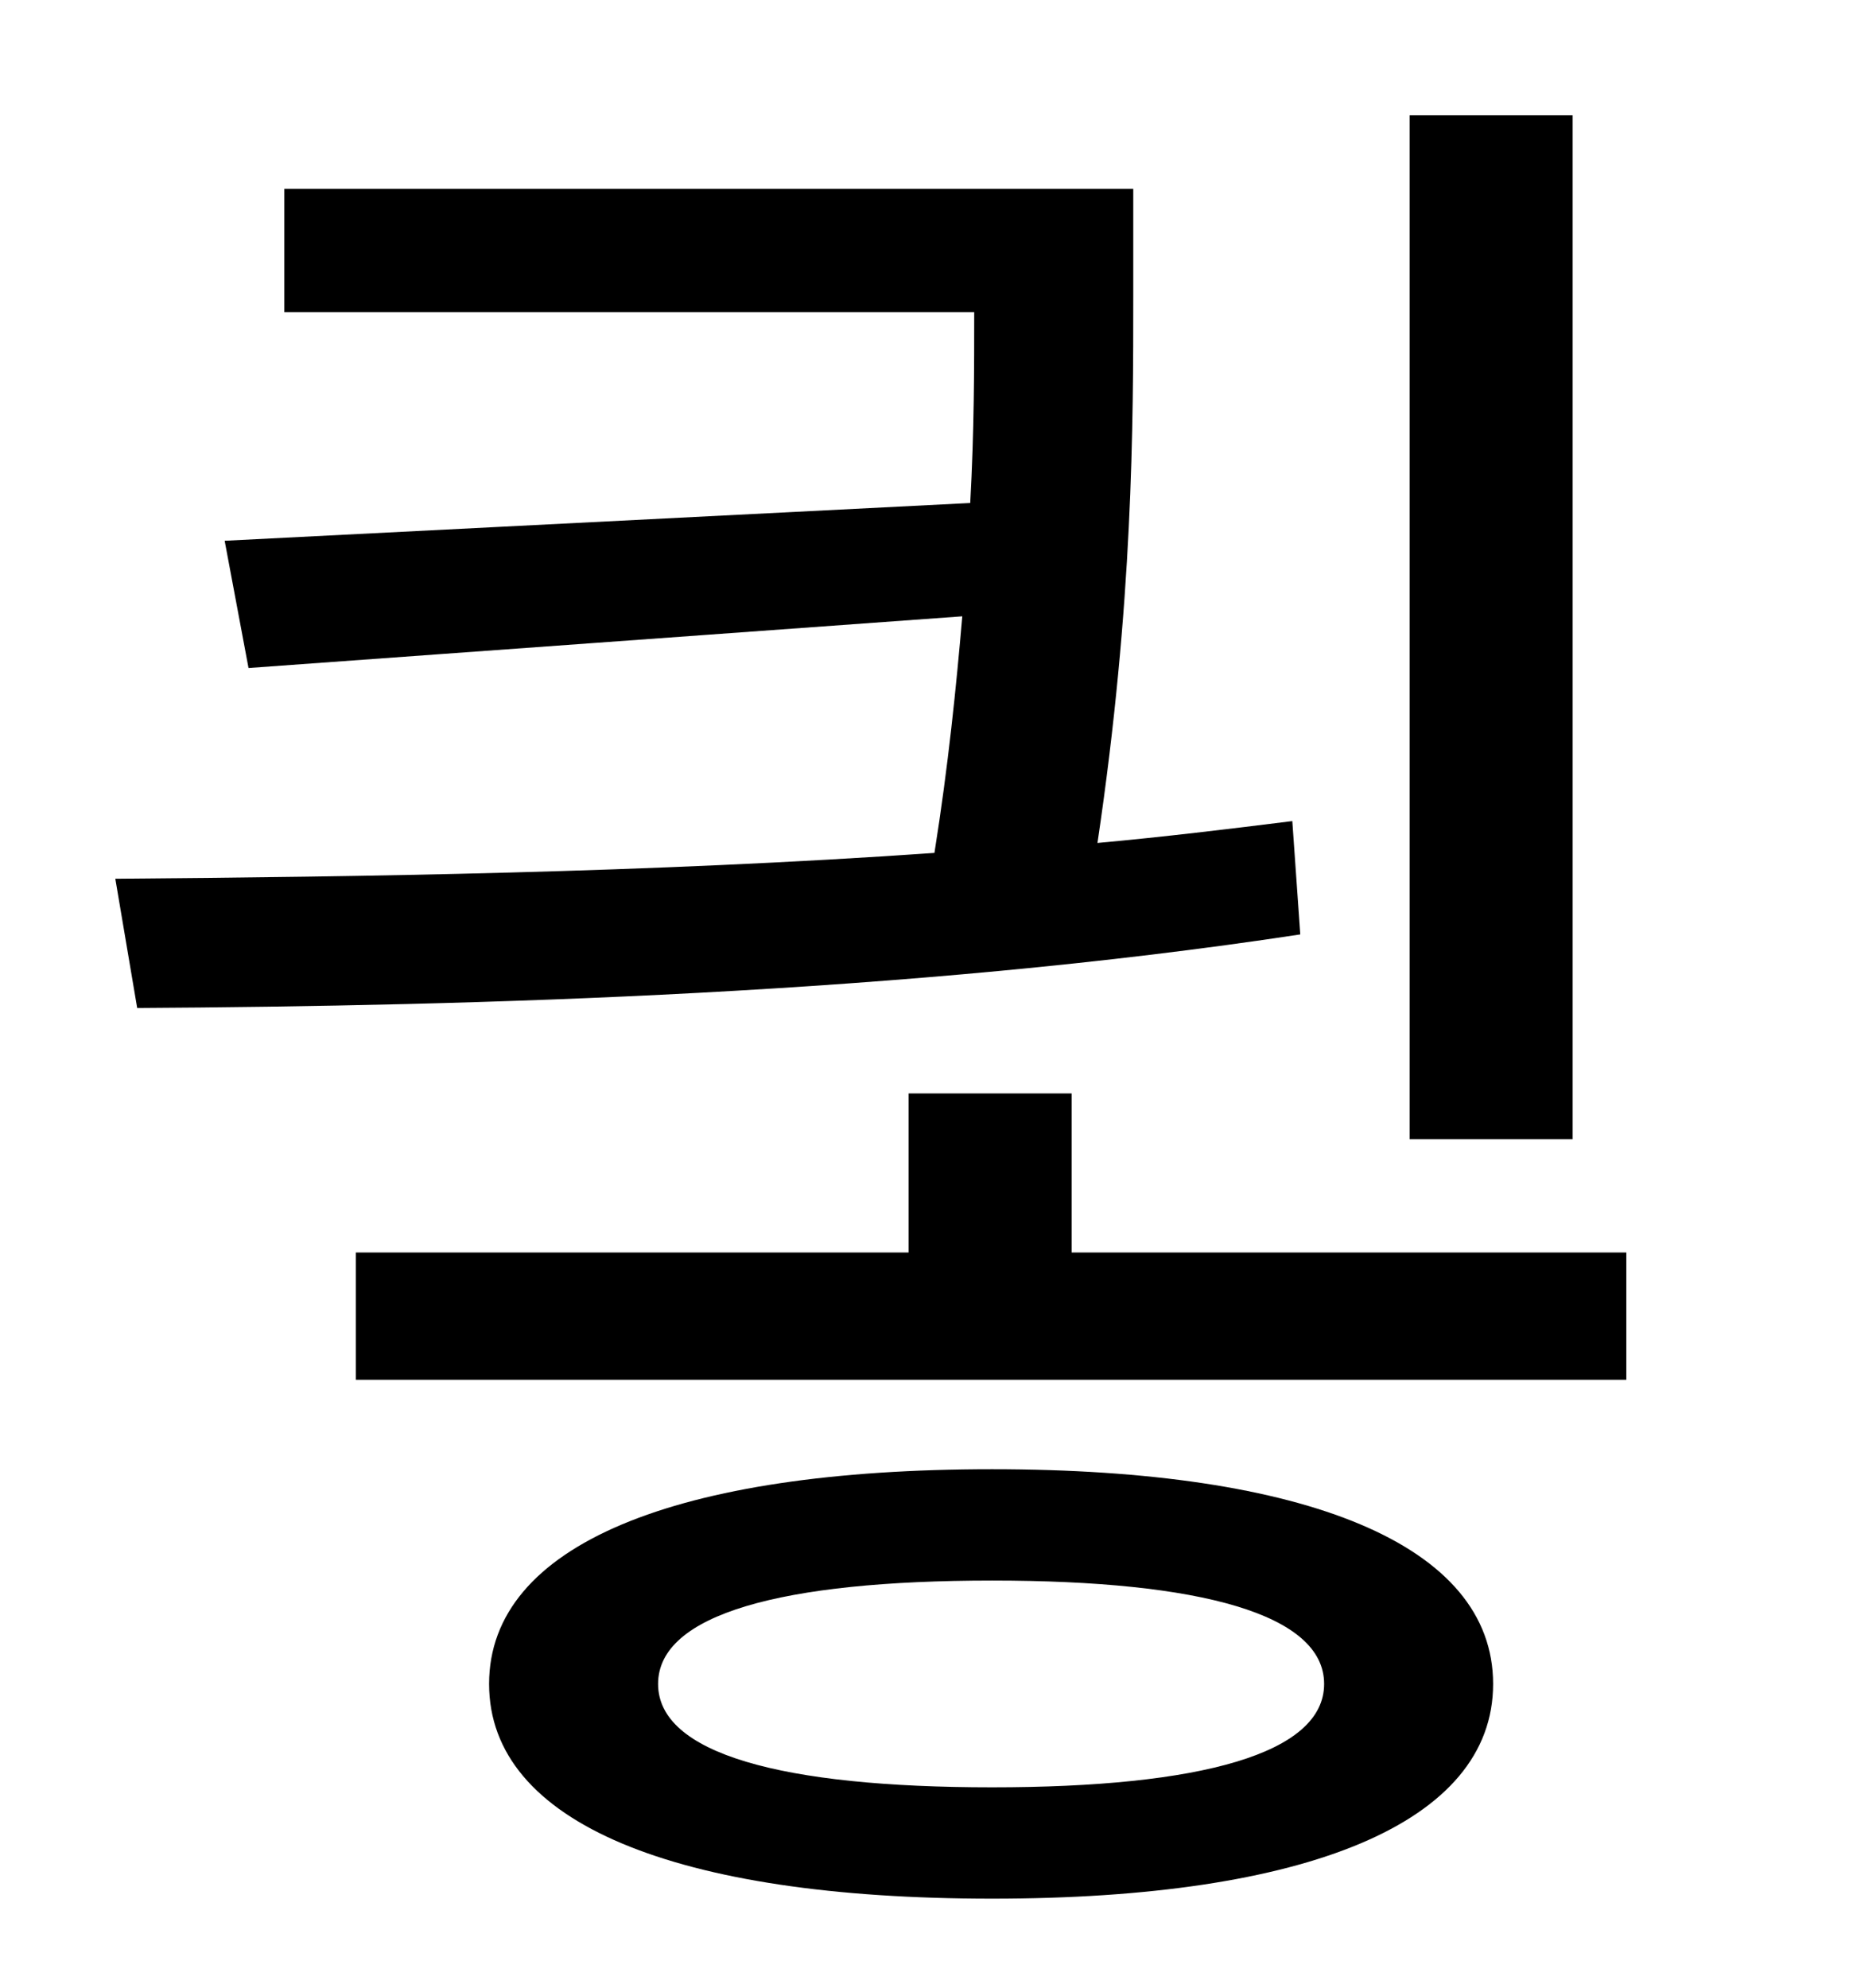 <?xml version="1.0" standalone="no"?>
<!DOCTYPE svg PUBLIC "-//W3C//DTD SVG 1.1//EN" "http://www.w3.org/Graphics/SVG/1.1/DTD/svg11.dtd" >
<svg xmlns="http://www.w3.org/2000/svg" xmlns:xlink="http://www.w3.org/1999/xlink" version="1.1" viewBox="-10 0 930 1000">
   <path fill="currentColor"
d="M781 58v515h-82v-515h82zM640 413l4 57c-197 30 -415 36 -585 37l-11 -65c123 -1 269 -3 412 -13c7 -44 11 -84 14 -119l-359 26l-12 -64l375 -19c2 -36 2 -68 2 -96h-347v-62h427v54c0 64 0 154 -18 275c33 -3 66 -7 98 -11zM489 899c105 0 167 -17 167 -52
s-62 -52 -167 -52c-106 0 -168 17 -168 52s62 52 168 52zM489 739c158 0 252 38 252 108s-94 108 -252 108c-159 0 -253 -38 -253 -108s94 -108 253 -108zM529 630h279v64h-639v-64h278v-80h82v80z" />
</svg>
